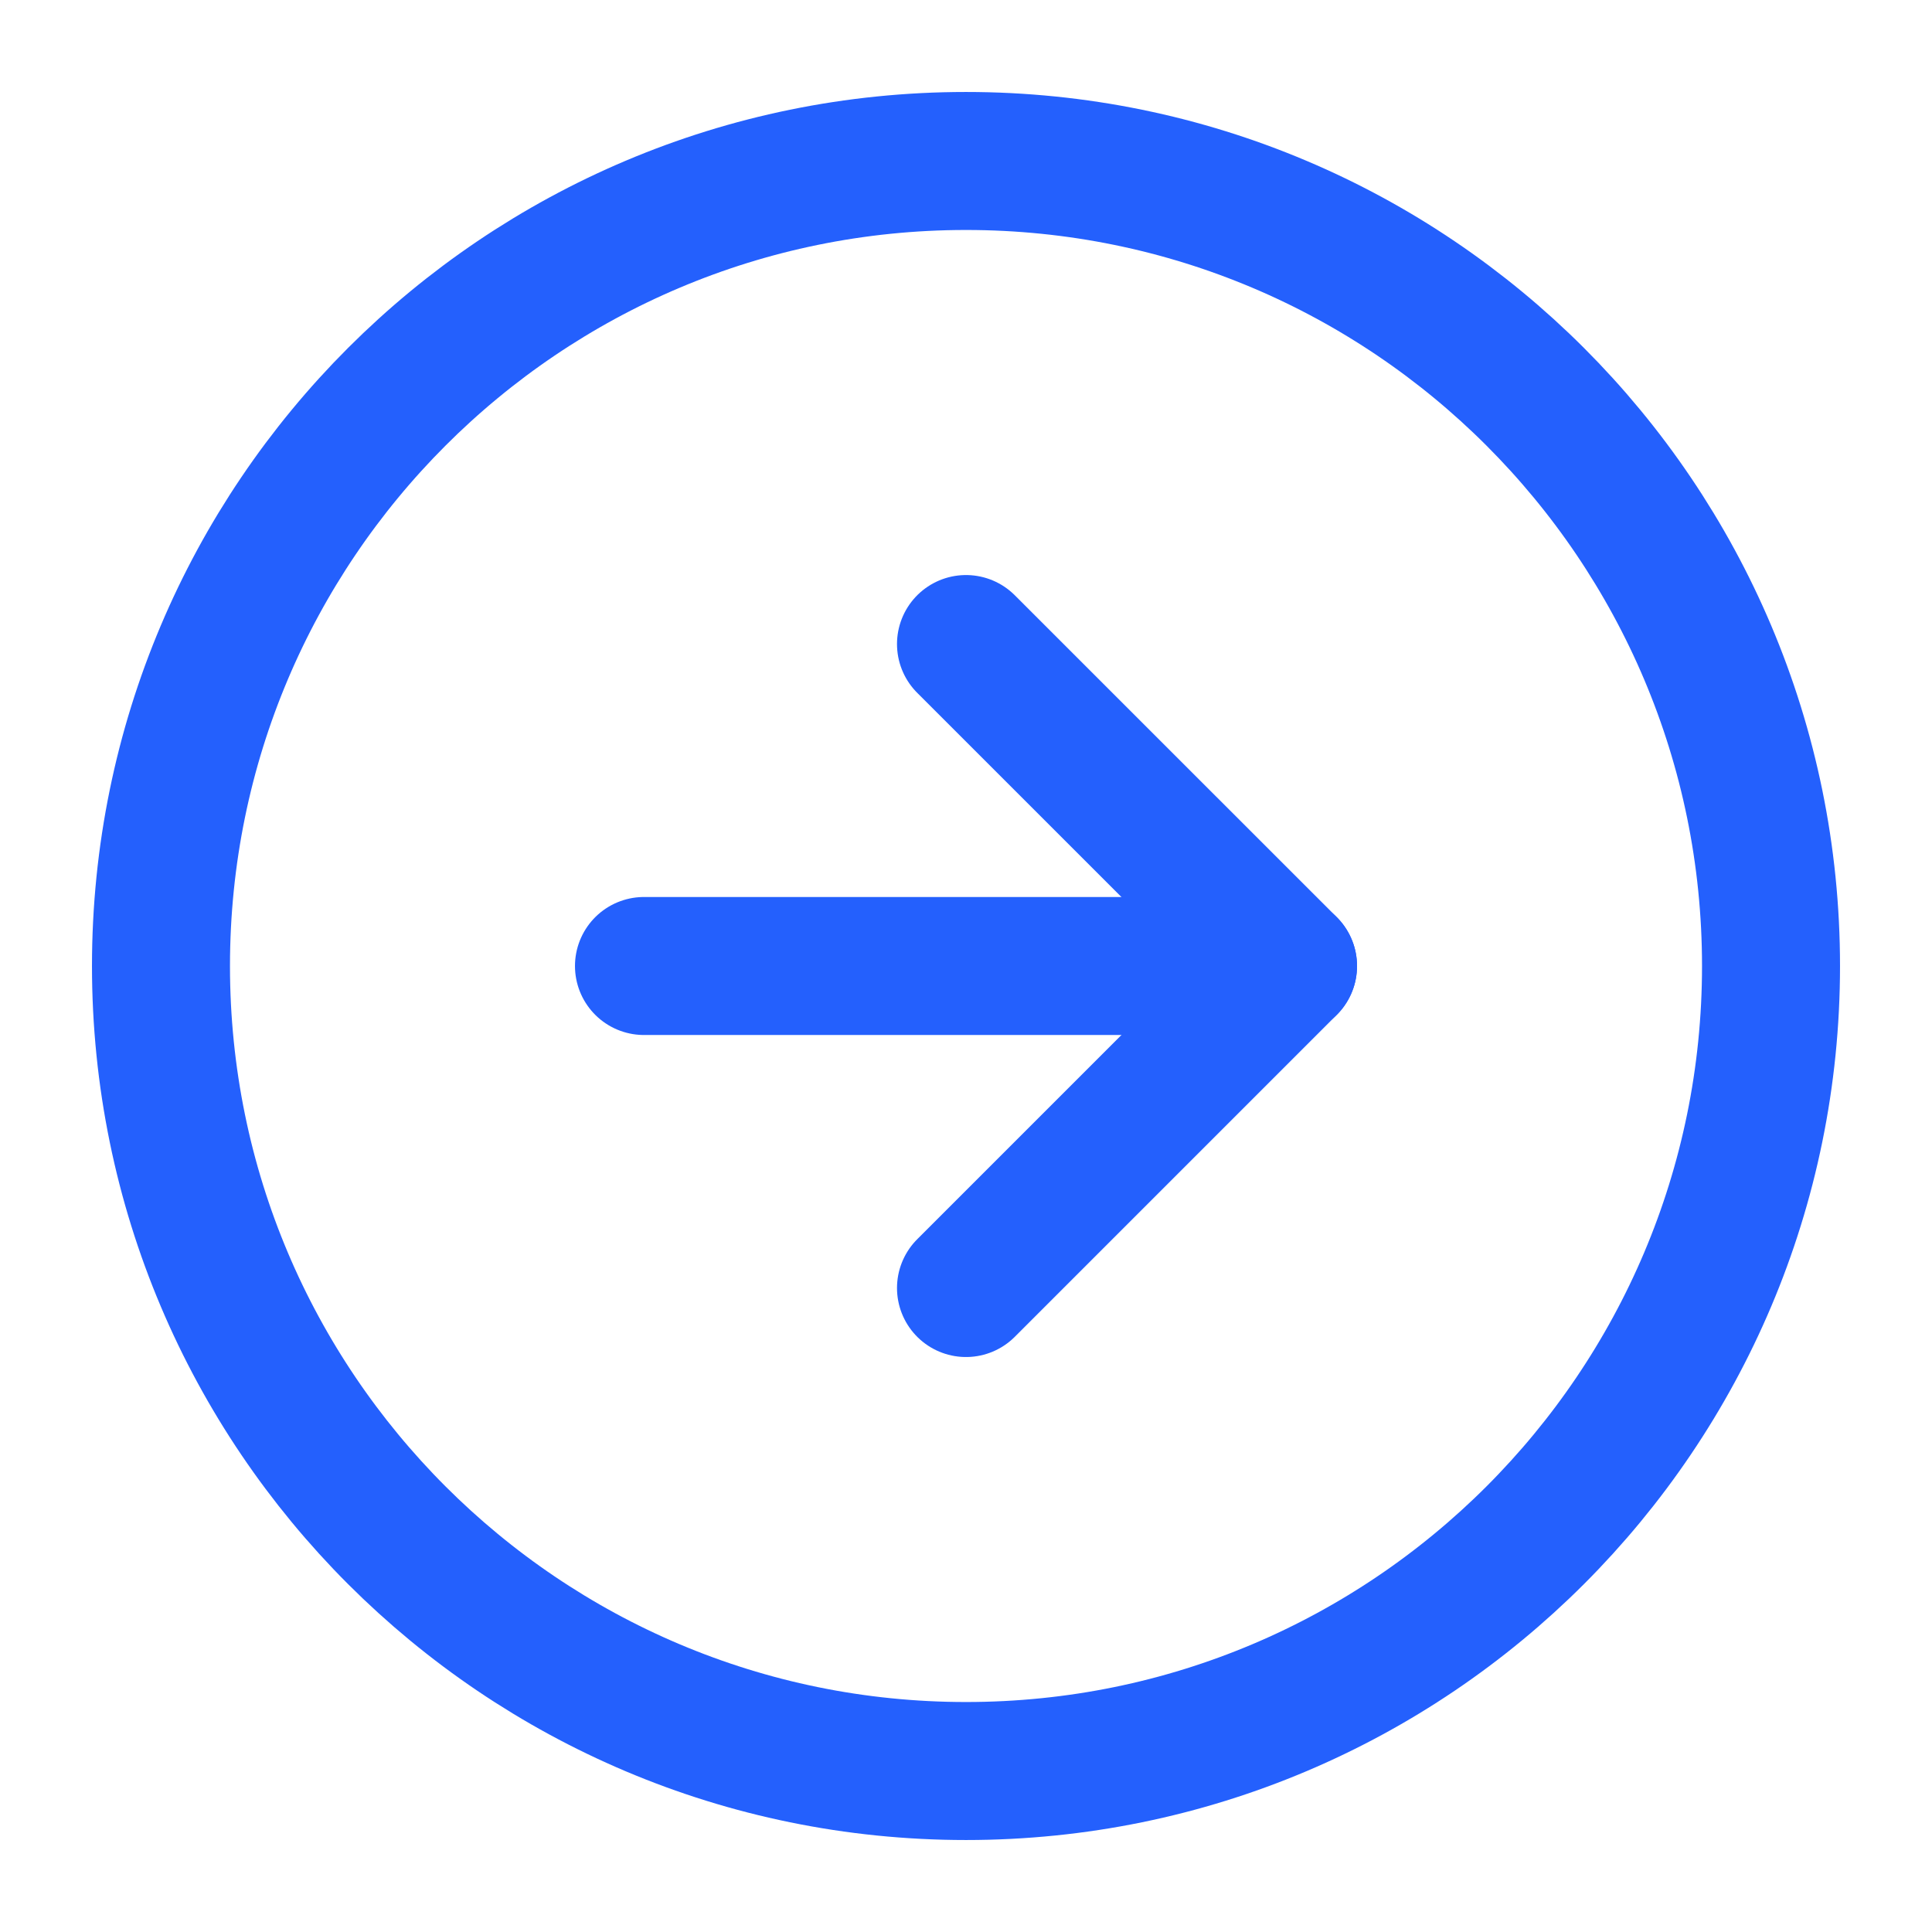 <svg width="28" height="28" viewBox="0 0 28 28" fill="none" xmlns="http://www.w3.org/2000/svg">
<path d="M14 25.667C20.443 25.667 25.667 20.444 25.667 14C25.667 7.557 20.443 2.333 14 2.333C7.557 2.333 2.333 7.557 2.333 14C2.333 20.444 7.557 25.667 14 25.667Z" stroke="#2460FD" stroke-width="2" stroke-linecap="round" stroke-linejoin="round"/>
<path d="M14 18.667L18.667 14L14 9.334" stroke="#2460FD" stroke-width="2" stroke-linecap="round" stroke-linejoin="round"/>
<path d="M9.333 14H18.667" stroke="#2460FD" stroke-width="2" stroke-linecap="round" stroke-linejoin="round"/>
</svg>
